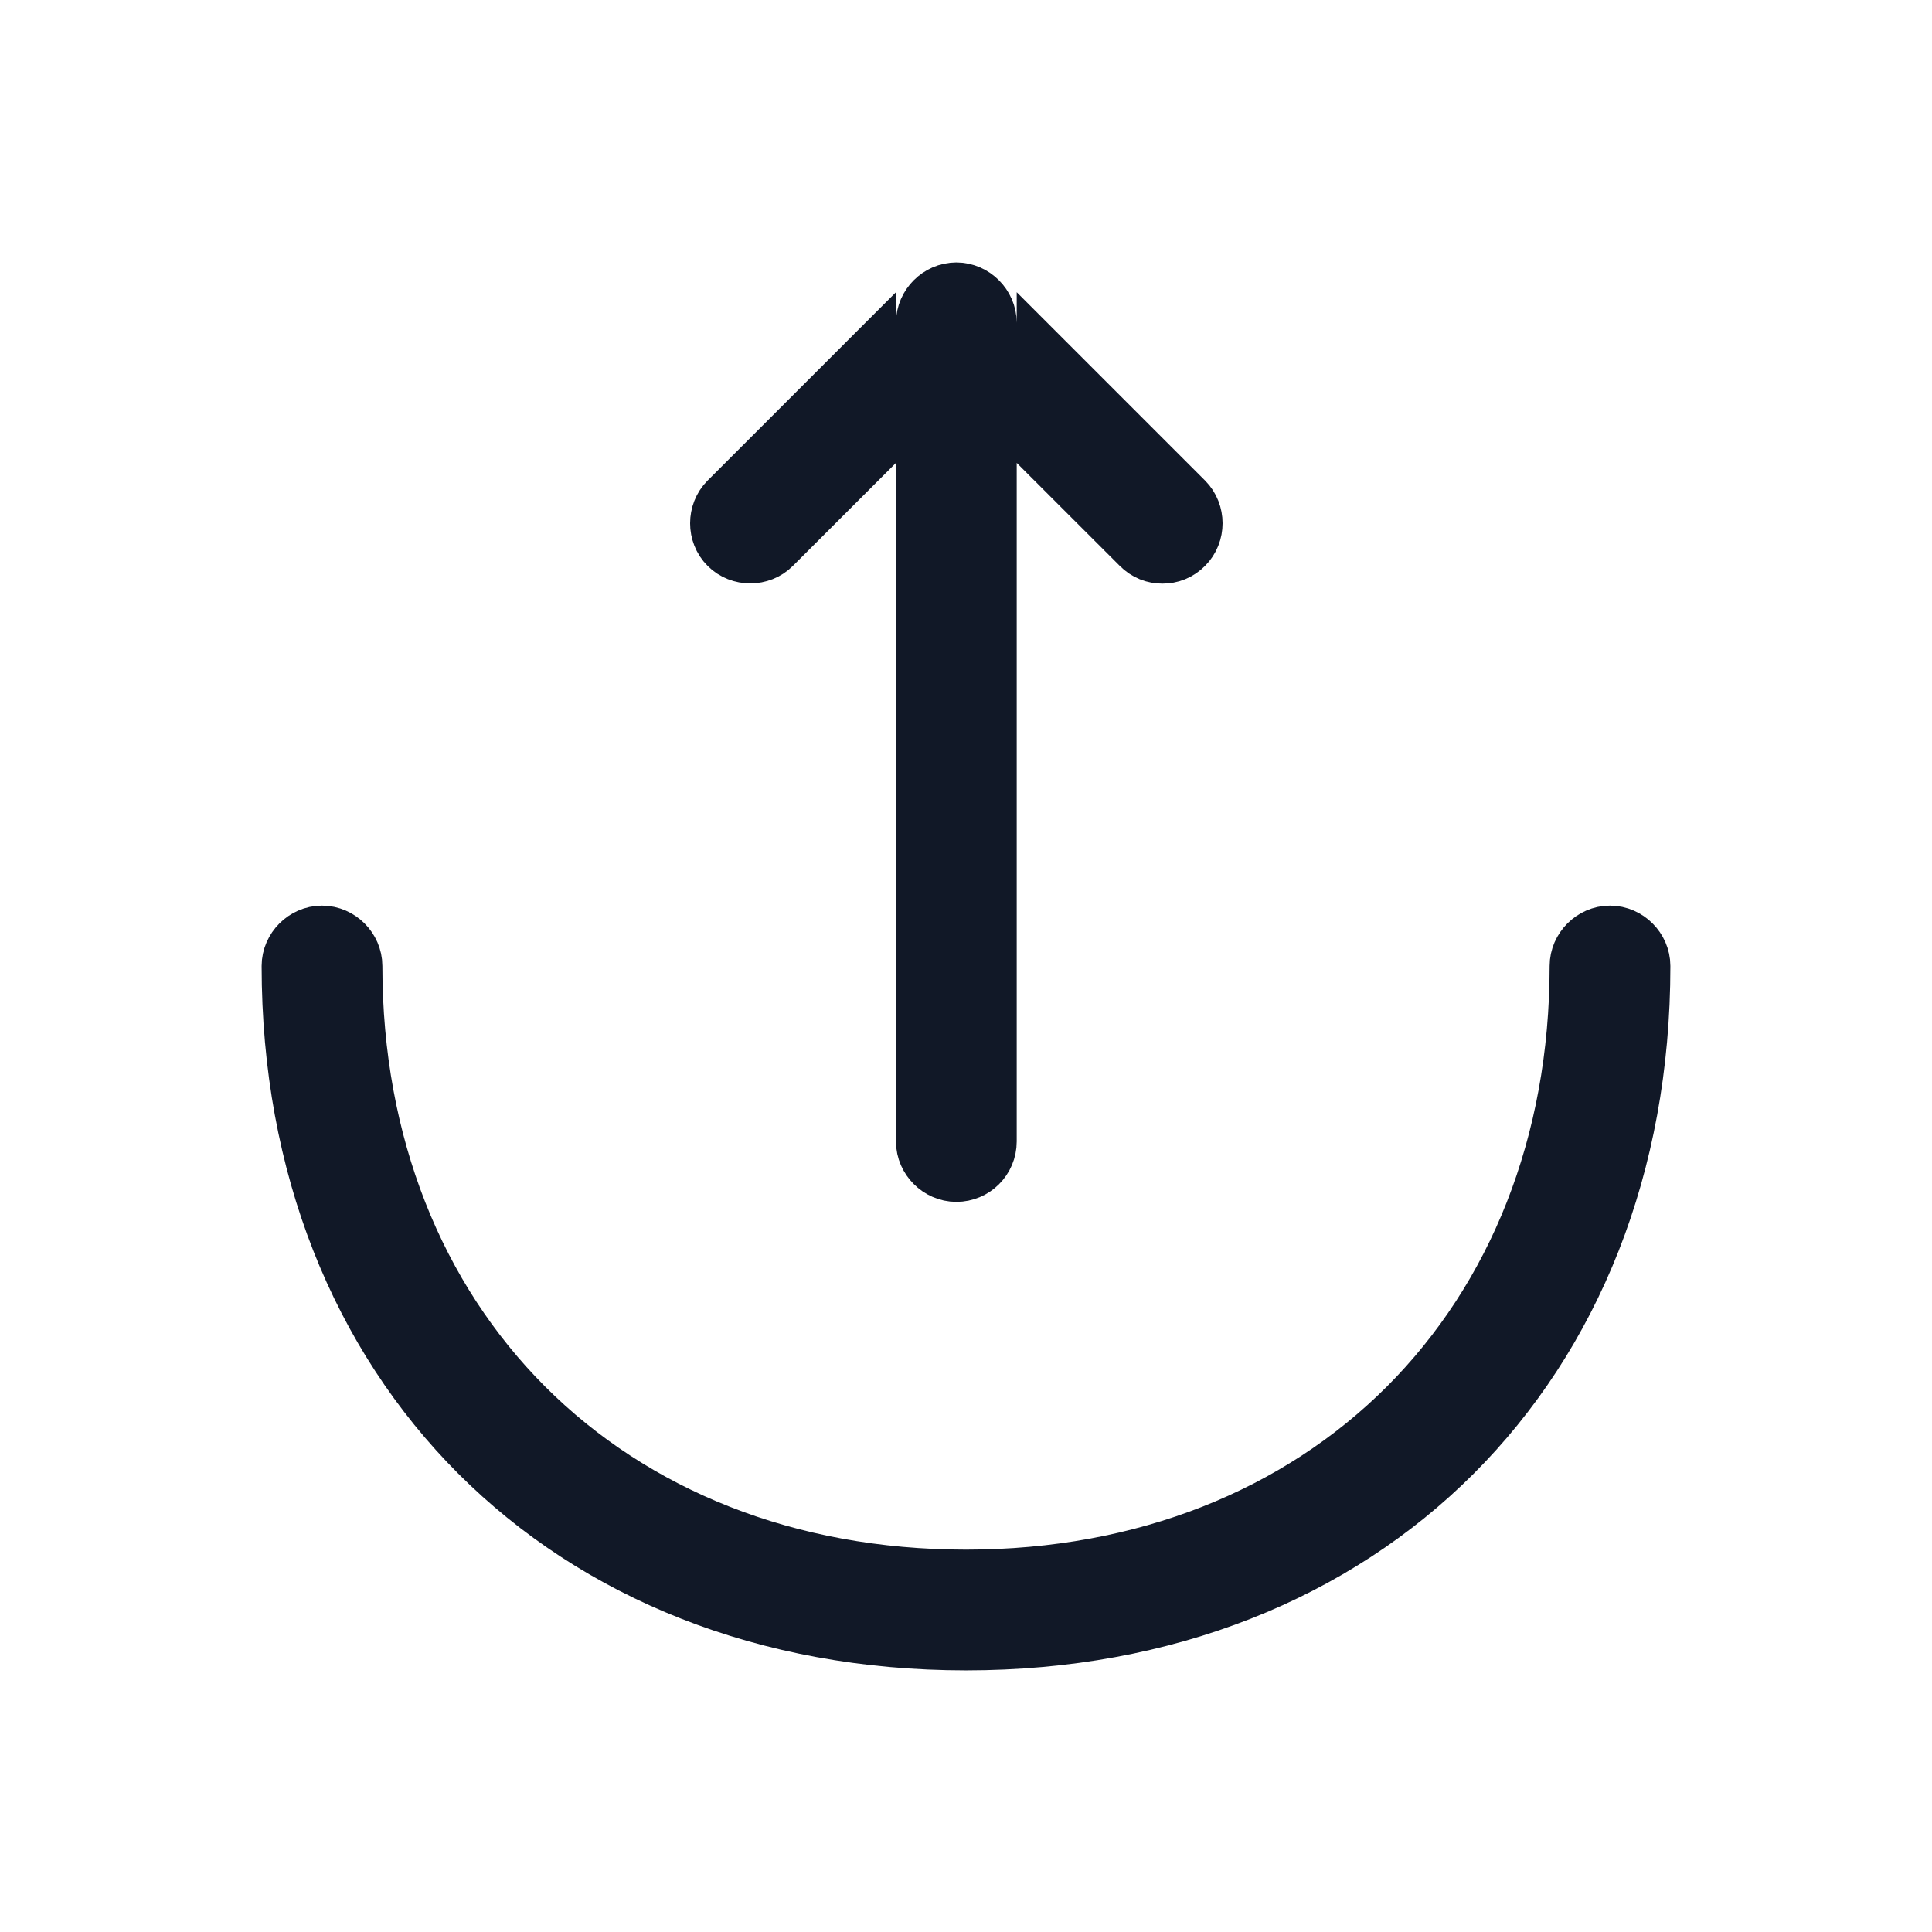 <svg width="24" height="24" viewBox="0 0 24 24" fill="none" xmlns="http://www.w3.org/2000/svg">
<path d="M12.13 4.543L11.88 4.293L11.63 4.543V4.01C11.63 3.876 11.746 3.76 11.88 3.76C12.014 3.76 12.13 3.876 12.13 4.01V4.543ZM10.63 4.837V5.543L9.496 6.676C9.402 6.771 9.238 6.771 9.144 6.676C9.049 6.582 9.049 6.418 9.144 6.323L10.63 4.837ZM13.13 5.543V4.837L14.616 6.323C14.711 6.418 14.711 6.582 14.616 6.676C14.565 6.728 14.505 6.75 14.44 6.75C14.376 6.75 14.315 6.728 14.264 6.676L13.13 5.543ZM12.13 5.957V14.18C12.13 14.319 12.018 14.43 11.88 14.43C11.746 14.43 11.63 14.314 11.63 14.18V5.957L11.88 5.707L12.13 5.957ZM12 20.25C9.545 20.25 7.488 19.394 6.047 17.953C4.606 16.511 3.75 14.455 3.75 12C3.75 11.866 3.866 11.75 4 11.75C4.134 11.75 4.25 11.866 4.25 12C4.25 14.254 5.039 16.198 6.42 17.58C7.802 18.961 9.746 19.75 12 19.75C14.254 19.75 16.198 18.961 17.58 17.58C18.961 16.198 19.75 14.254 19.75 12C19.75 11.866 19.866 11.75 20 11.75C20.134 11.75 20.25 11.866 20.25 12C20.25 14.455 19.394 16.511 17.953 17.953C16.512 19.394 14.455 20.25 12 20.25Z" stroke="#111827"/>
</svg>
